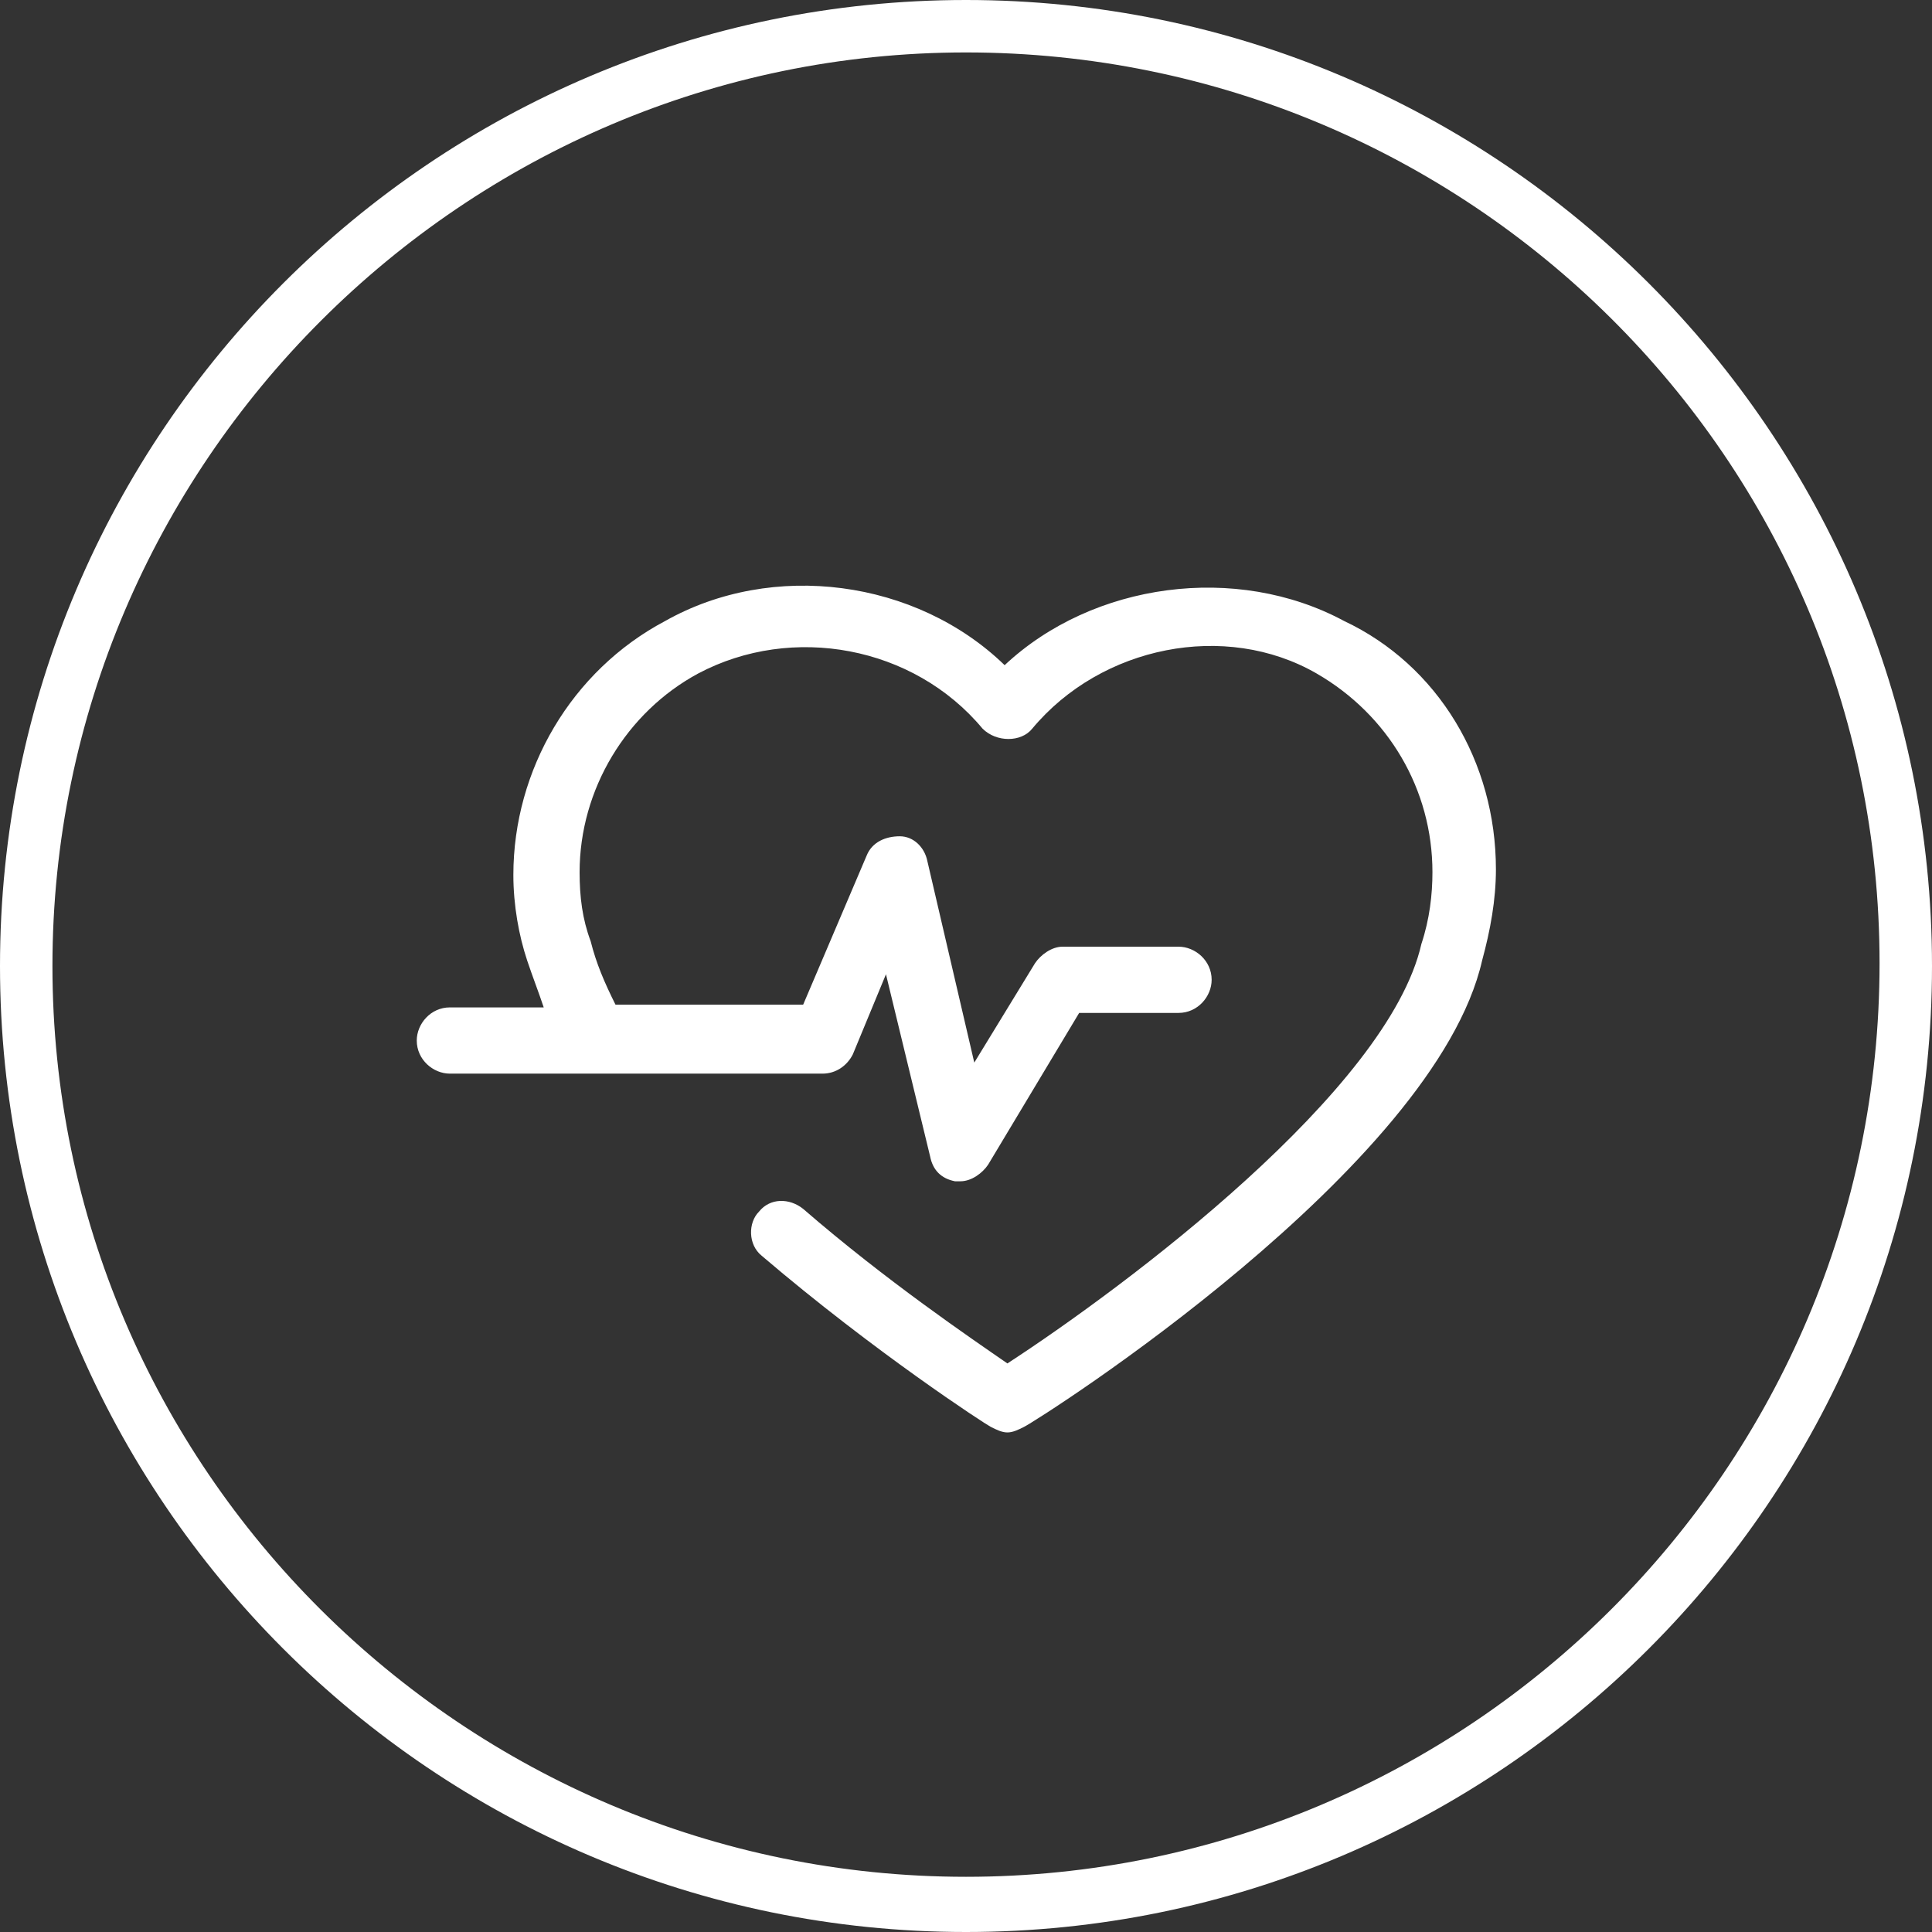 <?xml version="1.0" encoding="utf-8"?>
<!-- Generator: Adobe Illustrator 19.0.1, SVG Export Plug-In . SVG Version: 6.00 Build 0)  -->
<svg version="1.1" xmlns="http://www.w3.org/2000/svg" xmlns:xlink="http://www.w3.org/1999/xlink" x="0px" y="0px"
	 viewBox="-3.5 1.5 70 70" style="enable-background:new -3.5 1.5 70 70;" xml:space="preserve">
<rect x="-3.5" y="1.5" width="70" height="70" fill="#333333" stroke="none"/>
<style type="text/css">
	.st0{display:none;}
	.st1{display:inline;}
	.st2{fill:#FFFFFF;}
</style>
<g id="Слой_2" class="st0">
	<rect x="-29.8" y="-10.7" class="st1" width="114.3" height="94.3"/>
</g>
<g id="Isolation_Mode">
	<g>
		<path class="st2" d="M31.5,71.5c-19.3,0-35-15.7-35-35s15.7-35,35-35s35,15.7,35,35S50.8,71.5,31.5,71.5z M31.5,3.4
			C13.3,3.4-1.6,18.3-1.6,36.5s14.9,33,33.1,33s33.1-14.8,33.1-33.1S49.7,3.4,31.5,3.4z"/>
	</g>
	<g>
		<g>
			<path class="st2" d="M50.7,33c0,1.1-0.2,2.2-0.5,3.3c-1.7,7.5-16,16.6-16.6,16.9c-0.2,0.1-0.4,0.2-0.6,0.2
				c-0.2,0-0.4-0.1-0.6-0.2c-0.2-0.1-4.2-2.7-8.3-6.2c-0.5-0.4-0.5-1.2-0.1-1.6c0.4-0.5,1.1-0.5,1.6-0.1c3,2.6,6.1,4.7,7.4,5.6
				c4.3-2.8,13.8-9.9,15-15.2c0.3-0.9,0.4-1.8,0.4-2.6c0-3-1.6-5.7-4.2-7.2c-3.3-1.9-7.8-1-10.3,2c-0.4,0.5-1.3,0.5-1.8,0
				c-2.5-3-6.9-3.8-10.3-2c-2.6,1.4-4.3,4.2-4.3,7.2c0,0.9,0.1,1.7,0.4,2.5c0.2,0.8,0.5,1.5,0.9,2.3h6.8l2.3-5.4
				c0.2-0.5,0.7-0.7,1.2-0.7c0.5,0,0.9,0.4,1,0.9l1.7,7.3l2.2-3.6c0.2-0.3,0.6-0.6,1-0.6h4.2c0.6,0,1.2,0.5,1.2,1.2
				c0,0.6-0.5,1.2-1.2,1.2h-3.6l-3.3,5.5c-0.2,0.3-0.6,0.6-1,0.6c-0.1,0-0.1,0-0.2,0c-0.5-0.1-0.8-0.4-0.9-0.9l-1.6-6.6l-1.2,2.9
				c-0.2,0.4-0.6,0.7-1.1,0.7H12.8c-0.6,0-1.2-0.5-1.2-1.2c0-0.6,0.5-1.2,1.2-1.2h3.4c-0.2-0.6-0.4-1.1-0.6-1.7
				c-0.3-0.9-0.5-2-0.5-3.1c0-3.8,2.1-7.4,5.5-9.2c3.9-2.2,9.1-1.5,12.3,1.6c3.2-3,8.4-3.7,12.3-1.6C48.6,25.6,50.7,29.1,50.7,33
				L50.7,33z M50.7,33"/>
		</g>
	</g>
</g>
</svg>
